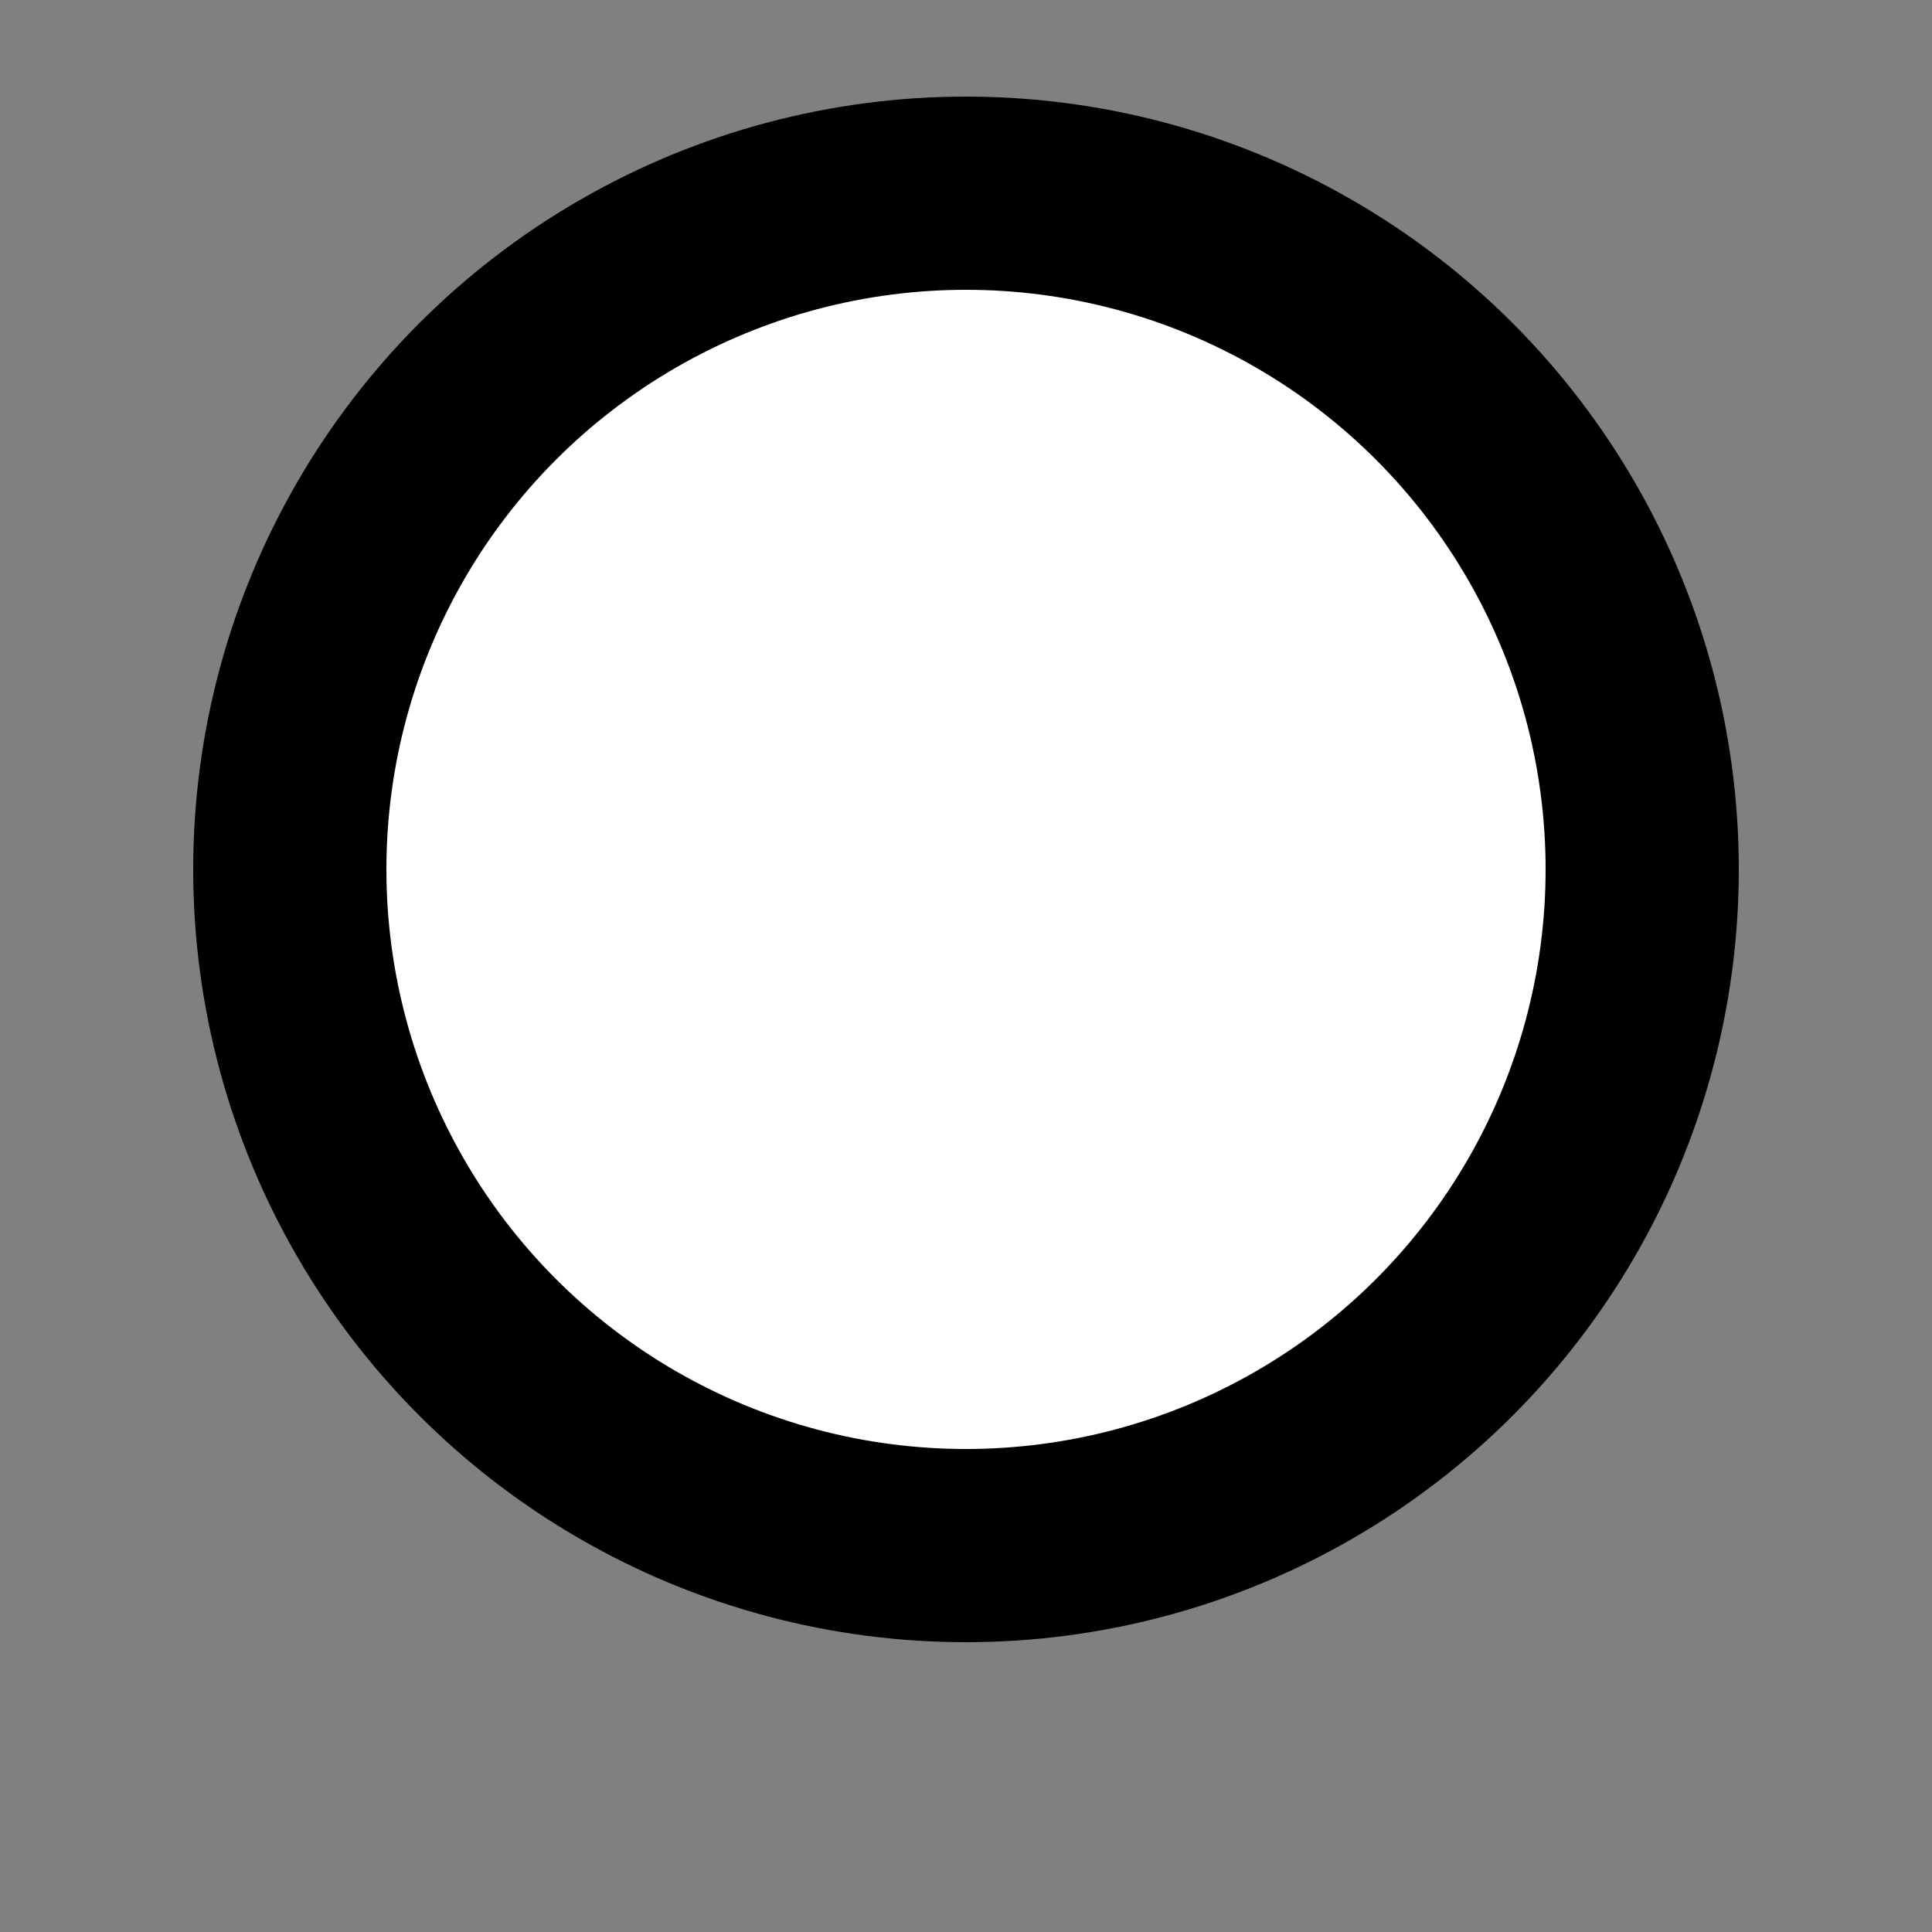 <?xml version="1.0" encoding="iso-8859-1"?>
	<svg height="0.5em" width="0.5em" viewBox="0 0 100 100" xmlns="http://www.w3.org/2000/svg" xmlns:xlink="http://www.w3.org/1999/xlink" version="1.1">
		<rect x="0" y="0" width="100" height="100" fill="#808080" stroke="none"/>
		<circle cx="50" cy="45" r="35" stroke="black" stroke-width="10" fill="white" />
	</svg>
